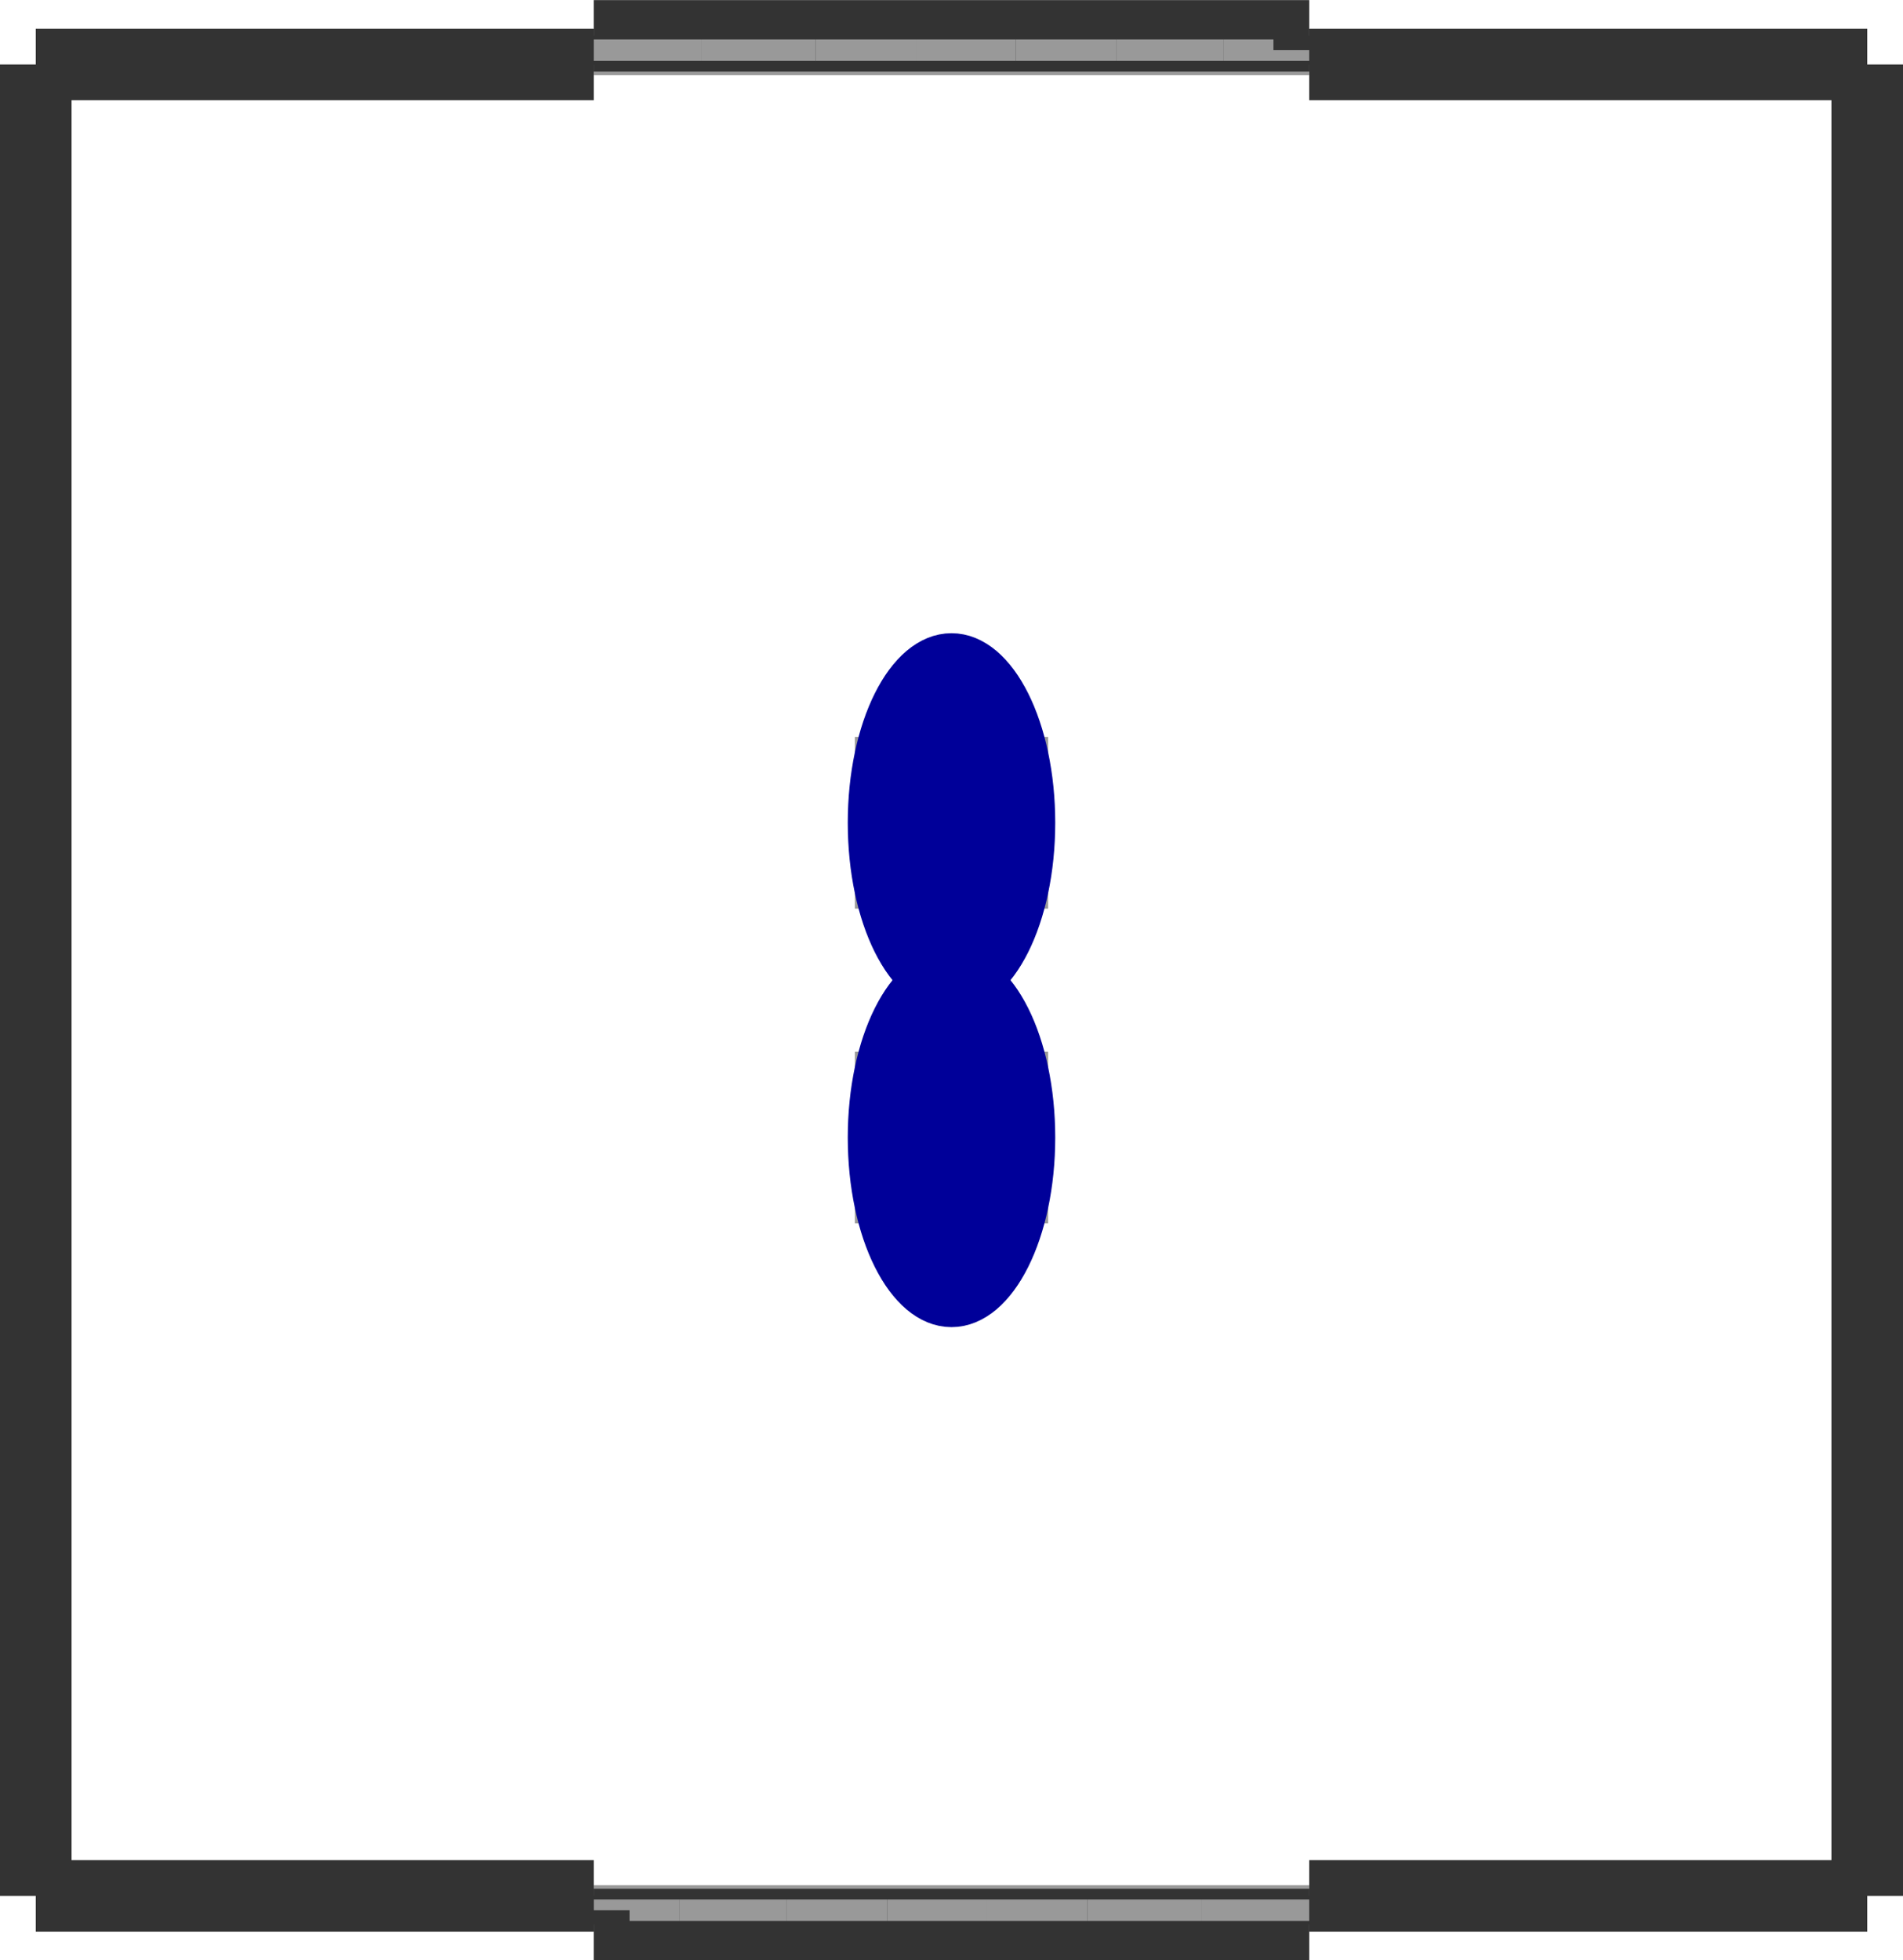 <?xml version="1.0" encoding="utf-8" ?>
<svg baseProfile="tiny" height="1024" version="1.2" viewBox="0 0 266 274" width="994" xmlns="http://www.w3.org/2000/svg" xmlns:ev="http://www.w3.org/2001/xml-events" xmlns:xlink="http://www.w3.org/1999/xlink"><defs /><line stroke="#999" stroke-width="3" x1="83.0" x2="183.0" y1="265.0" y2="265.0" /><line stroke="#333" stroke-width="10" x1="183.0" x2="261.0" y1="265.0" y2="265.0" /><line stroke="#333" stroke-width="10" x1="261.0" x2="183.0" y1="9.0" y2="9.0" /><line stroke="#333" stroke-width="10" x1="5.0" x2="5.0" y1="9.0" y2="265.0" /><line stroke="#333" stroke-width="10" x1="83.0" x2="183.0" y1="269.0" y2="269.0" /><line stroke="#333" stroke-width="10" x1="183.0" x2="183.0" y1="269.0" y2="267.0" /><line stroke="#333" stroke-width="10" x1="83.0" x2="83.0" y1="265.0" y2="267.0" /><line stroke="#999" stroke-width="3" x1="83.0" x2="95.0" y1="267.0" y2="267.0" /><line stroke="#333" stroke-width="10" x1="183.0" x2="183.0" y1="267.0" y2="265.0" /><line stroke="#333" stroke-width="10" x1="83.0" x2="83.0" y1="267.0" y2="269.0" /><line stroke="#999" stroke-width="3" x1="138.0" x2="152.0" y1="267.0" y2="267.0" /><line stroke="#999" stroke-width="3" x1="152.0" x2="168.0" y1="267.0" y2="267.0" /><line stroke="#999" stroke-width="3" x1="110.0" x2="124.0" y1="267.0" y2="267.0" /><line stroke="#999" stroke-width="3" x1="95.0" x2="110.0" y1="267.0" y2="267.0" /><line stroke="#999" stroke-width="3" x1="124.0" x2="138.0" y1="267.0" y2="267.0" /><line stroke="#999" stroke-width="3" x1="168.0" x2="183.0" y1="267.0" y2="267.0" /><line stroke="#333" stroke-width="10" x1="5.0" x2="83.0" y1="265.0" y2="265.0" /><line stroke="#333" stroke-width="10" x1="261.0" x2="261.0" y1="265.0" y2="9.0" /><line stroke="#999" stroke-width="3" x1="145.0" x2="121.0" y1="171.0" y2="171.0" /><line stroke="#999" stroke-width="3" x1="145.0" x2="145.0" y1="147.0" y2="171.0" /><line stroke="#999" stroke-width="3" x1="121.0" x2="145.0" y1="147.0" y2="147.0" /><line stroke="#999" stroke-width="3" x1="121.0" x2="121.0" y1="171.0" y2="147.0" /><line stroke="#999" stroke-width="3" x1="145.0" x2="121.0" y1="127.0" y2="127.0" /><line stroke="#999" stroke-width="3" x1="145.0" x2="145.0" y1="103.0" y2="127.0" /><line stroke="#999" stroke-width="3" x1="121.0" x2="145.0" y1="103.0" y2="103.0" /><line stroke="#999" stroke-width="3" x1="121.0" x2="121.0" y1="127.0" y2="103.0" /><line stroke="#333" stroke-width="10" x1="83.0" x2="5.0" y1="9.0" y2="9.0" /><line stroke="#999" stroke-width="3" x1="183.0" x2="83.0" y1="9.0" y2="9.0" /><line stroke="#333" stroke-width="10" x1="183.0" x2="83.0" y1="5.0" y2="5.0" /><line stroke="#333" stroke-width="10" x1="83.0" x2="83.0" y1="5.0" y2="7.0" /><line stroke="#333" stroke-width="10" x1="183.0" x2="183.0" y1="9.0" y2="7.0" /><line stroke="#999" stroke-width="3" x1="183.0" x2="171.0" y1="7.0" y2="7.0" /><line stroke="#333" stroke-width="10" x1="83.0" x2="83.0" y1="7.0" y2="9.0" /><line stroke="#333" stroke-width="10" x1="183.0" x2="183.0" y1="7.0" y2="5.0" /><line stroke="#999" stroke-width="3" x1="128.0" x2="114.0" y1="7.0" y2="7.0" /><line stroke="#999" stroke-width="3" x1="114.0" x2="98.0" y1="7.0" y2="7.0" /><line stroke="#999" stroke-width="3" x1="156.0" x2="142.0" y1="7.0" y2="7.0" /><line stroke="#999" stroke-width="3" x1="171.0" x2="156.0" y1="7.0" y2="7.0" /><line stroke="#999" stroke-width="3" x1="142.0" x2="128.0" y1="7.0" y2="7.0" /><line stroke="#999" stroke-width="3" x1="98.0" x2="83.0" y1="7.0" y2="7.0" /><ellipse cx="133.0" cy="159.0" fill="#009" rx="12" ry="24" stroke="#009" stroke-width="5" /><ellipse cx="133.0" cy="115.0" fill="#009" rx="12" ry="24" stroke="#009" stroke-width="5" /></svg>